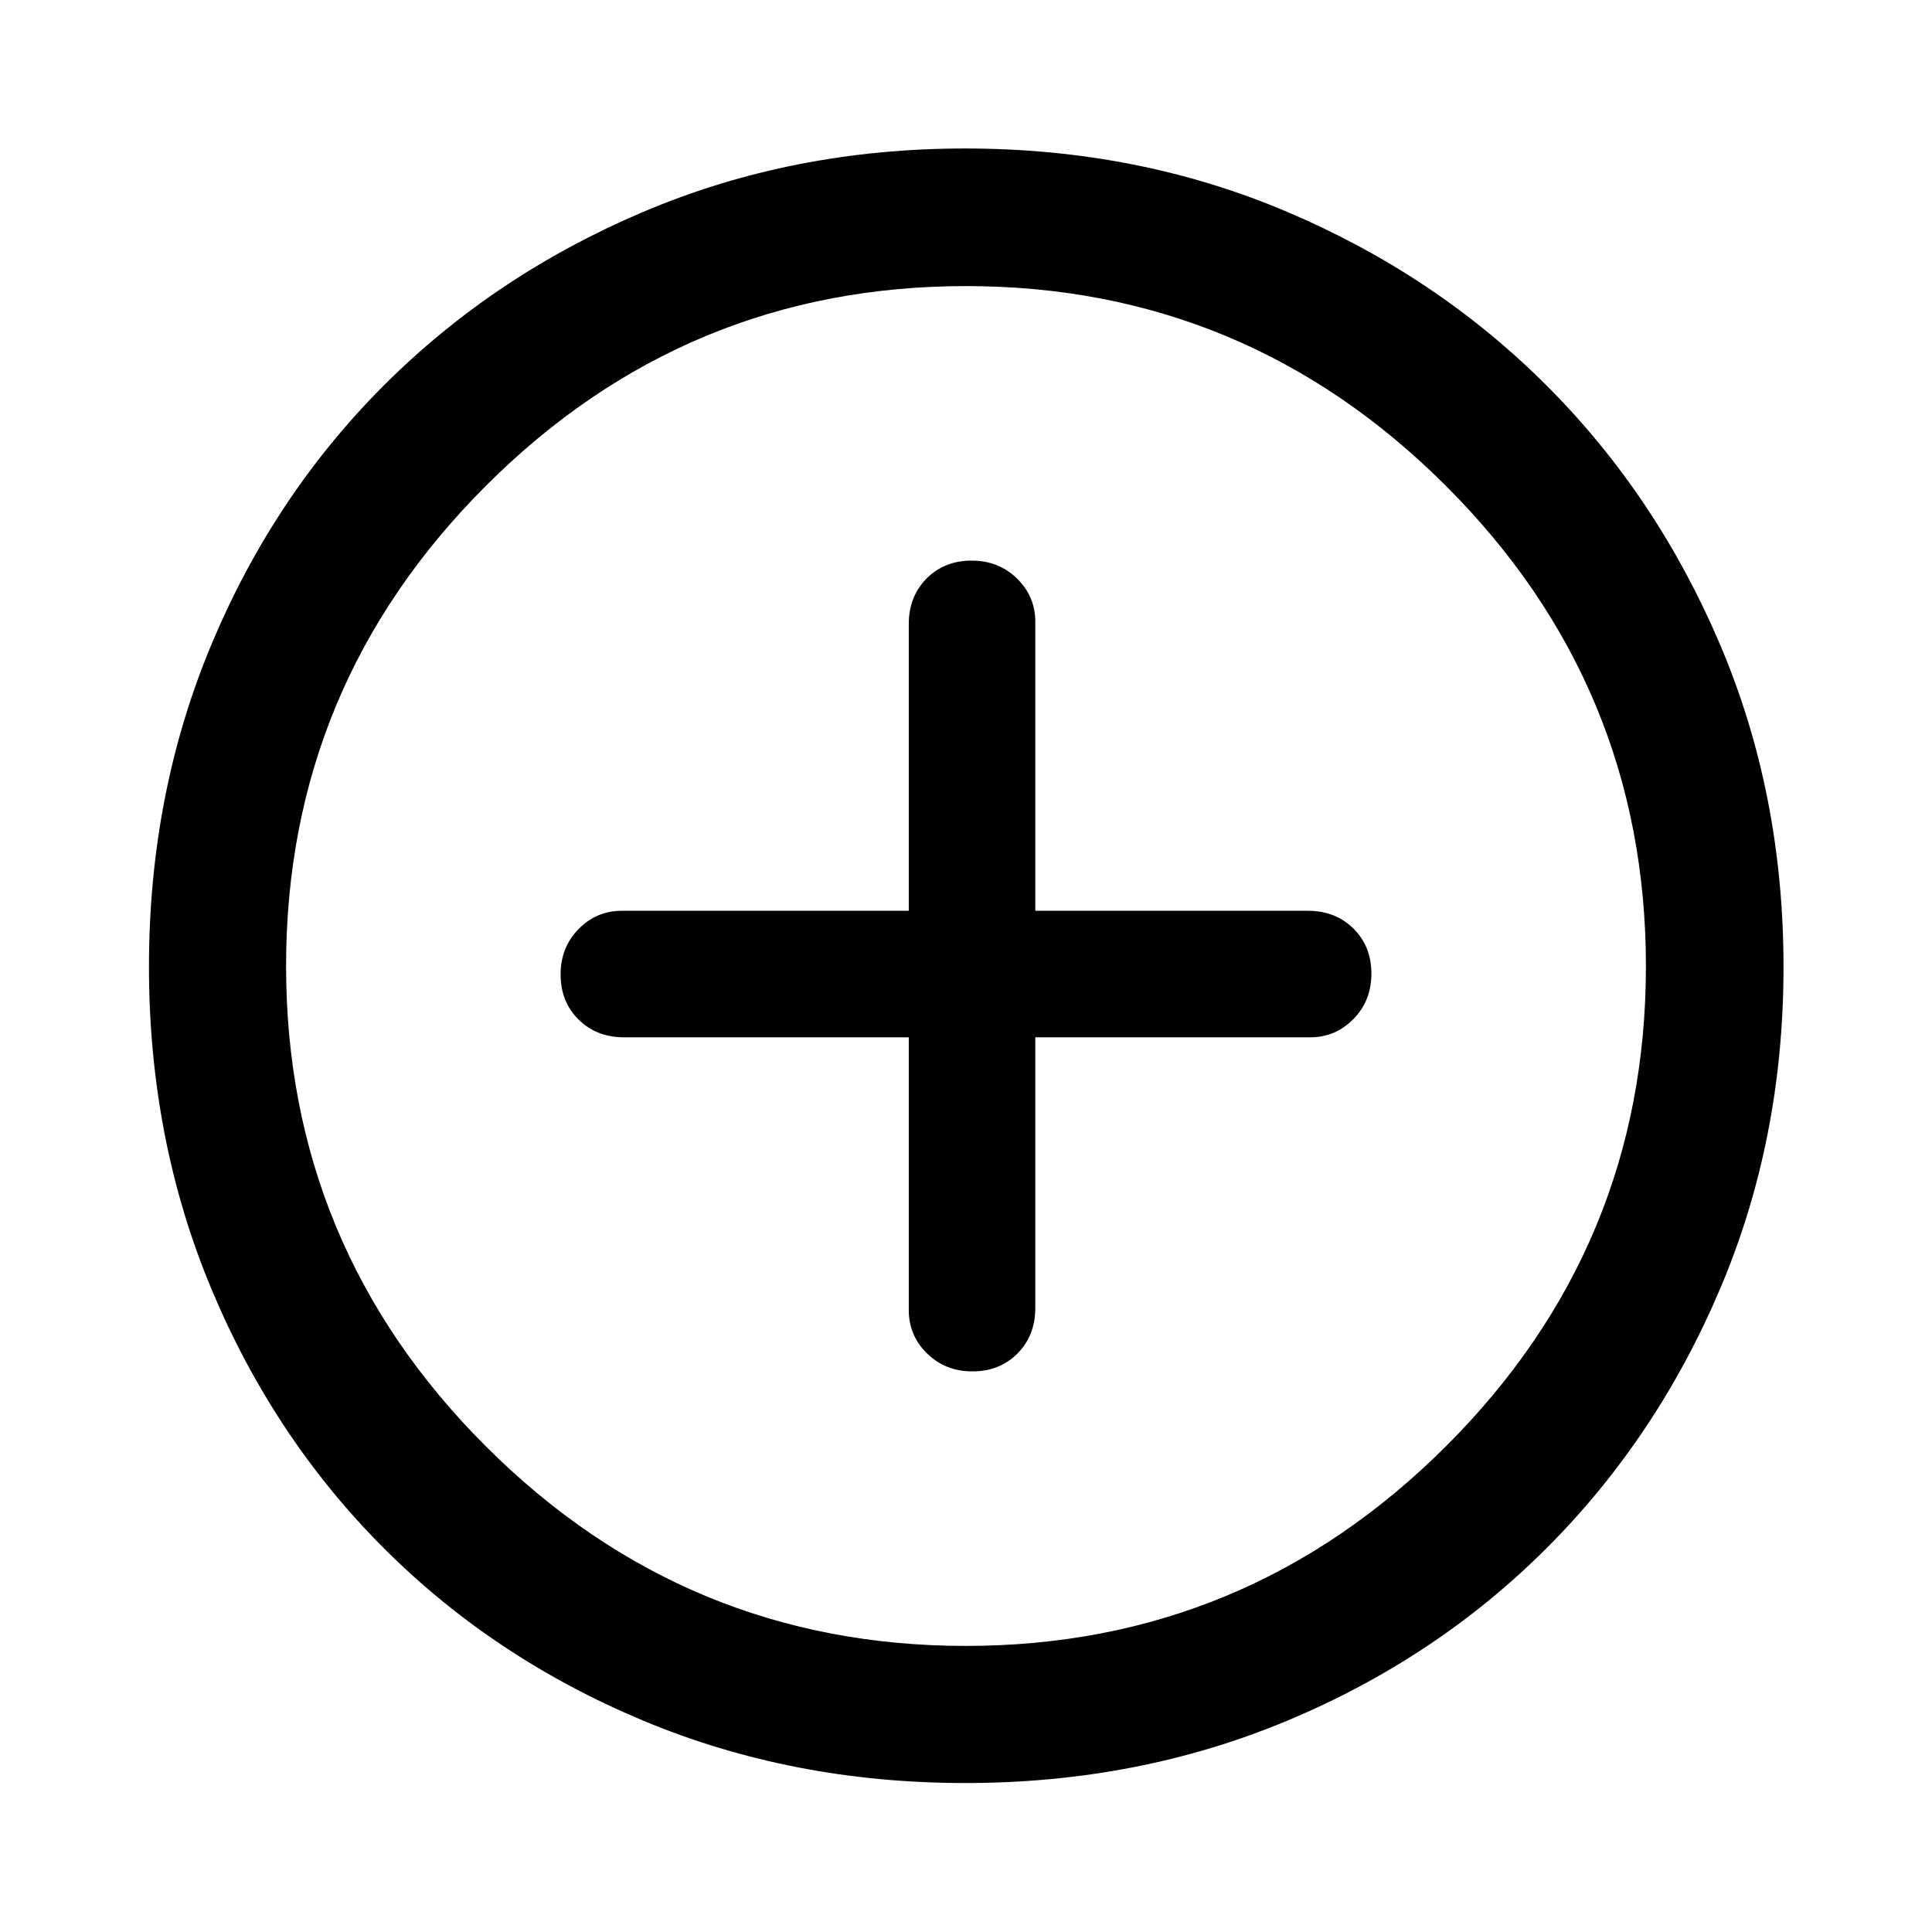<svg xmlns="http://www.w3.org/2000/svg" width="48" height="48" viewBox="0 96 960 960"><path d="M483.175 777.435q13.638 0 22.449-8.936 8.811-8.936 8.811-22.558V611.435H651q12.625 0 21.53-9.088 8.905-9.088 8.905-22.522 0-13.638-8.936-22.449-8.936-8.811-22.558-8.811H514.435V405q0-12.625-9.088-21.53-9.088-8.905-22.522-8.905-13.638 0-22.449 8.936-8.811 8.936-8.811 22.558v142.506H309q-12.625 0-21.53 9.088-8.905 9.088-8.905 22.522 0 13.638 8.936 22.449 8.936 8.811 22.558 8.811h141.506V747q0 12.625 9.088 21.53 9.088 8.905 22.522 8.905Zm-3.555 204.543q-85.816 0-160.008-30.998-74.193-30.998-128.893-85.699-54.701-54.7-85.699-128.893-30.998-74.192-30.998-160.008 0-85.815 30.941-159.903 30.942-74.088 85.699-128.893 54.757-54.805 128.95-86.303 74.192-31.499 160.008-31.499 85.815 0 159.916 31.468 74.102 31.467 128.916 86.268 54.815 54.801 86.29 128.883 31.476 74.083 31.476 160.099 0 85.696-31.499 159.888-31.498 74.193-86.303 128.95-54.805 54.757-128.893 85.699-74.088 30.941-159.903 30.941ZM480 576Zm-.122 337.848q139.165 0 238.568-99.163 99.402-99.163 99.402-238.565 0-139.403-99.371-238.685-99.37-99.283-238.475-99.283-139.285 0-238.567 99.253Q142.152 436.658 142.152 576q0 139.522 99.281 238.685 99.28 99.163 238.445 99.163Z"/></svg>